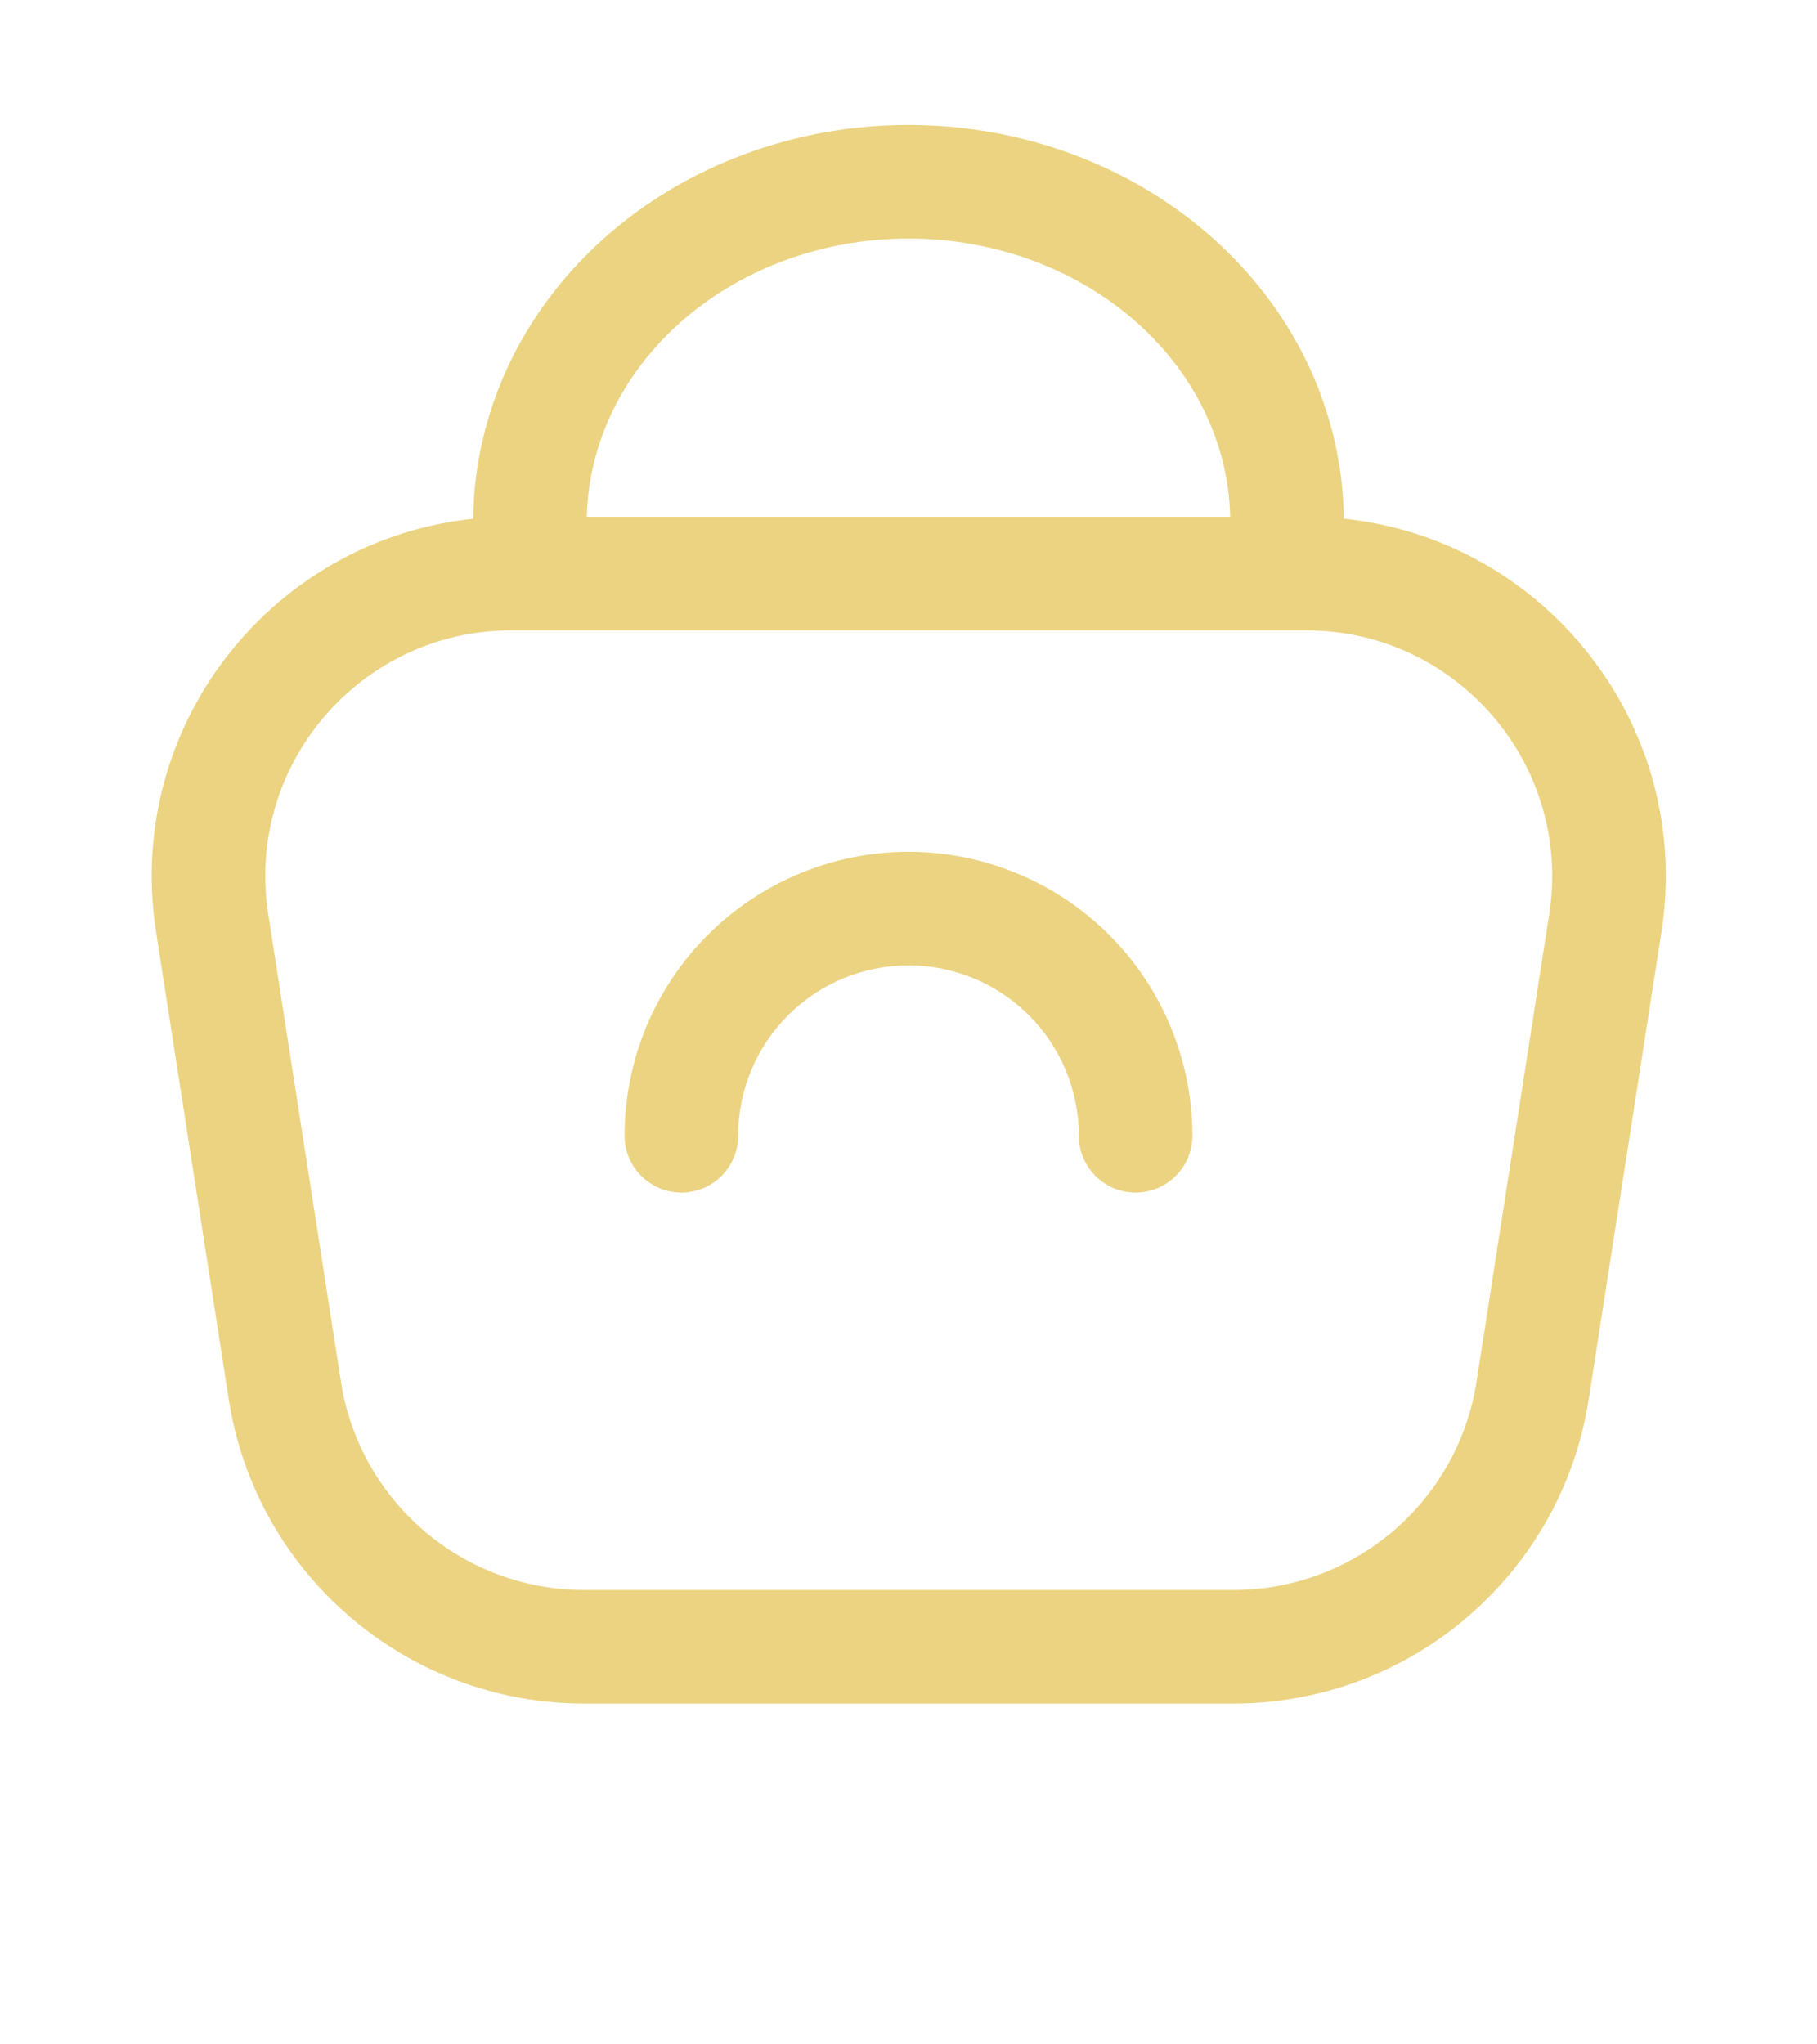<svg width="24" height="27" viewBox="0 0 24 27" fill="none" xmlns="http://www.w3.org/2000/svg">
<path fill-rule="evenodd" clip-rule="evenodd" d="M9.825 2.04C10.516 1.782 11.255 1.65 12 1.65C12.745 1.65 13.484 1.782 14.175 2.04C14.867 2.298 15.5 2.677 16.037 3.161C16.574 3.644 17.005 4.222 17.301 4.864C17.596 5.507 17.75 6.199 17.75 6.9C17.75 7.314 17.414 7.65 17 7.65C16.586 7.65 16.25 7.314 16.25 6.9C16.25 6.419 16.145 5.941 15.938 5.492C15.731 5.042 15.425 4.628 15.034 4.276C14.642 3.923 14.173 3.64 13.651 3.445C13.13 3.251 12.569 3.15 12 3.15C11.431 3.15 10.87 3.251 10.349 3.445C9.827 3.64 9.358 3.923 8.966 4.276C8.575 4.628 8.269 5.042 8.062 5.492C7.855 5.941 7.75 6.419 7.75 6.9C7.75 7.314 7.414 7.65 7 7.65C6.586 7.65 6.25 7.314 6.25 6.9C6.25 6.199 6.404 5.507 6.699 4.864C6.995 4.222 7.426 3.644 7.963 3.161C8.5 2.677 9.133 2.298 9.825 2.04Z" fill="#EBD381"/>
<path fill-rule="evenodd" clip-rule="evenodd" d="M2.061 12.305C1.613 9.425 3.84 6.825 6.755 6.825H17.252C20.166 6.825 22.393 9.425 21.946 12.305L20.985 18.479C20.626 20.792 18.633 22.499 16.292 22.499H7.715C5.373 22.499 3.381 20.792 3.021 18.479L2.061 12.305ZM6.755 8.325C4.761 8.325 3.237 10.104 3.543 12.074L4.503 18.248C4.749 19.831 6.113 20.999 7.715 20.999H16.292C17.894 20.999 19.257 19.831 19.503 18.248L20.463 12.074C20.77 10.104 19.246 8.325 17.252 8.325H6.755Z" fill="#EBD381"/>
<path fill-rule="evenodd" clip-rule="evenodd" d="M9 15.75C9.414 15.75 9.75 15.414 9.75 15C9.75 14.704 9.808 14.412 9.921 14.139C10.034 13.866 10.2 13.618 10.409 13.409C10.618 13.2 10.866 13.034 11.139 12.921C11.412 12.808 11.704 12.75 12 12.75C12.296 12.75 12.588 12.808 12.861 12.921C13.134 13.034 13.382 13.2 13.591 13.409C13.8 13.618 13.966 13.866 14.079 14.139C14.192 14.412 14.25 14.704 14.25 15C14.25 15.414 14.586 15.75 15 15.75C15.414 15.75 15.75 15.414 15.75 15C15.75 14.508 15.653 14.02 15.464 13.565C15.276 13.11 15 12.697 14.652 12.348C14.303 12 13.89 11.724 13.435 11.536C12.98 11.347 12.492 11.25 12 11.25C11.508 11.25 11.02 11.347 10.565 11.536C10.11 11.724 9.697 12 9.348 12.348C9 12.697 8.724 13.11 8.535 13.565C8.347 14.02 8.25 14.508 8.25 15C8.25 15.414 8.586 15.75 9 15.75Z" fill="#EBD381"/>
</svg>

